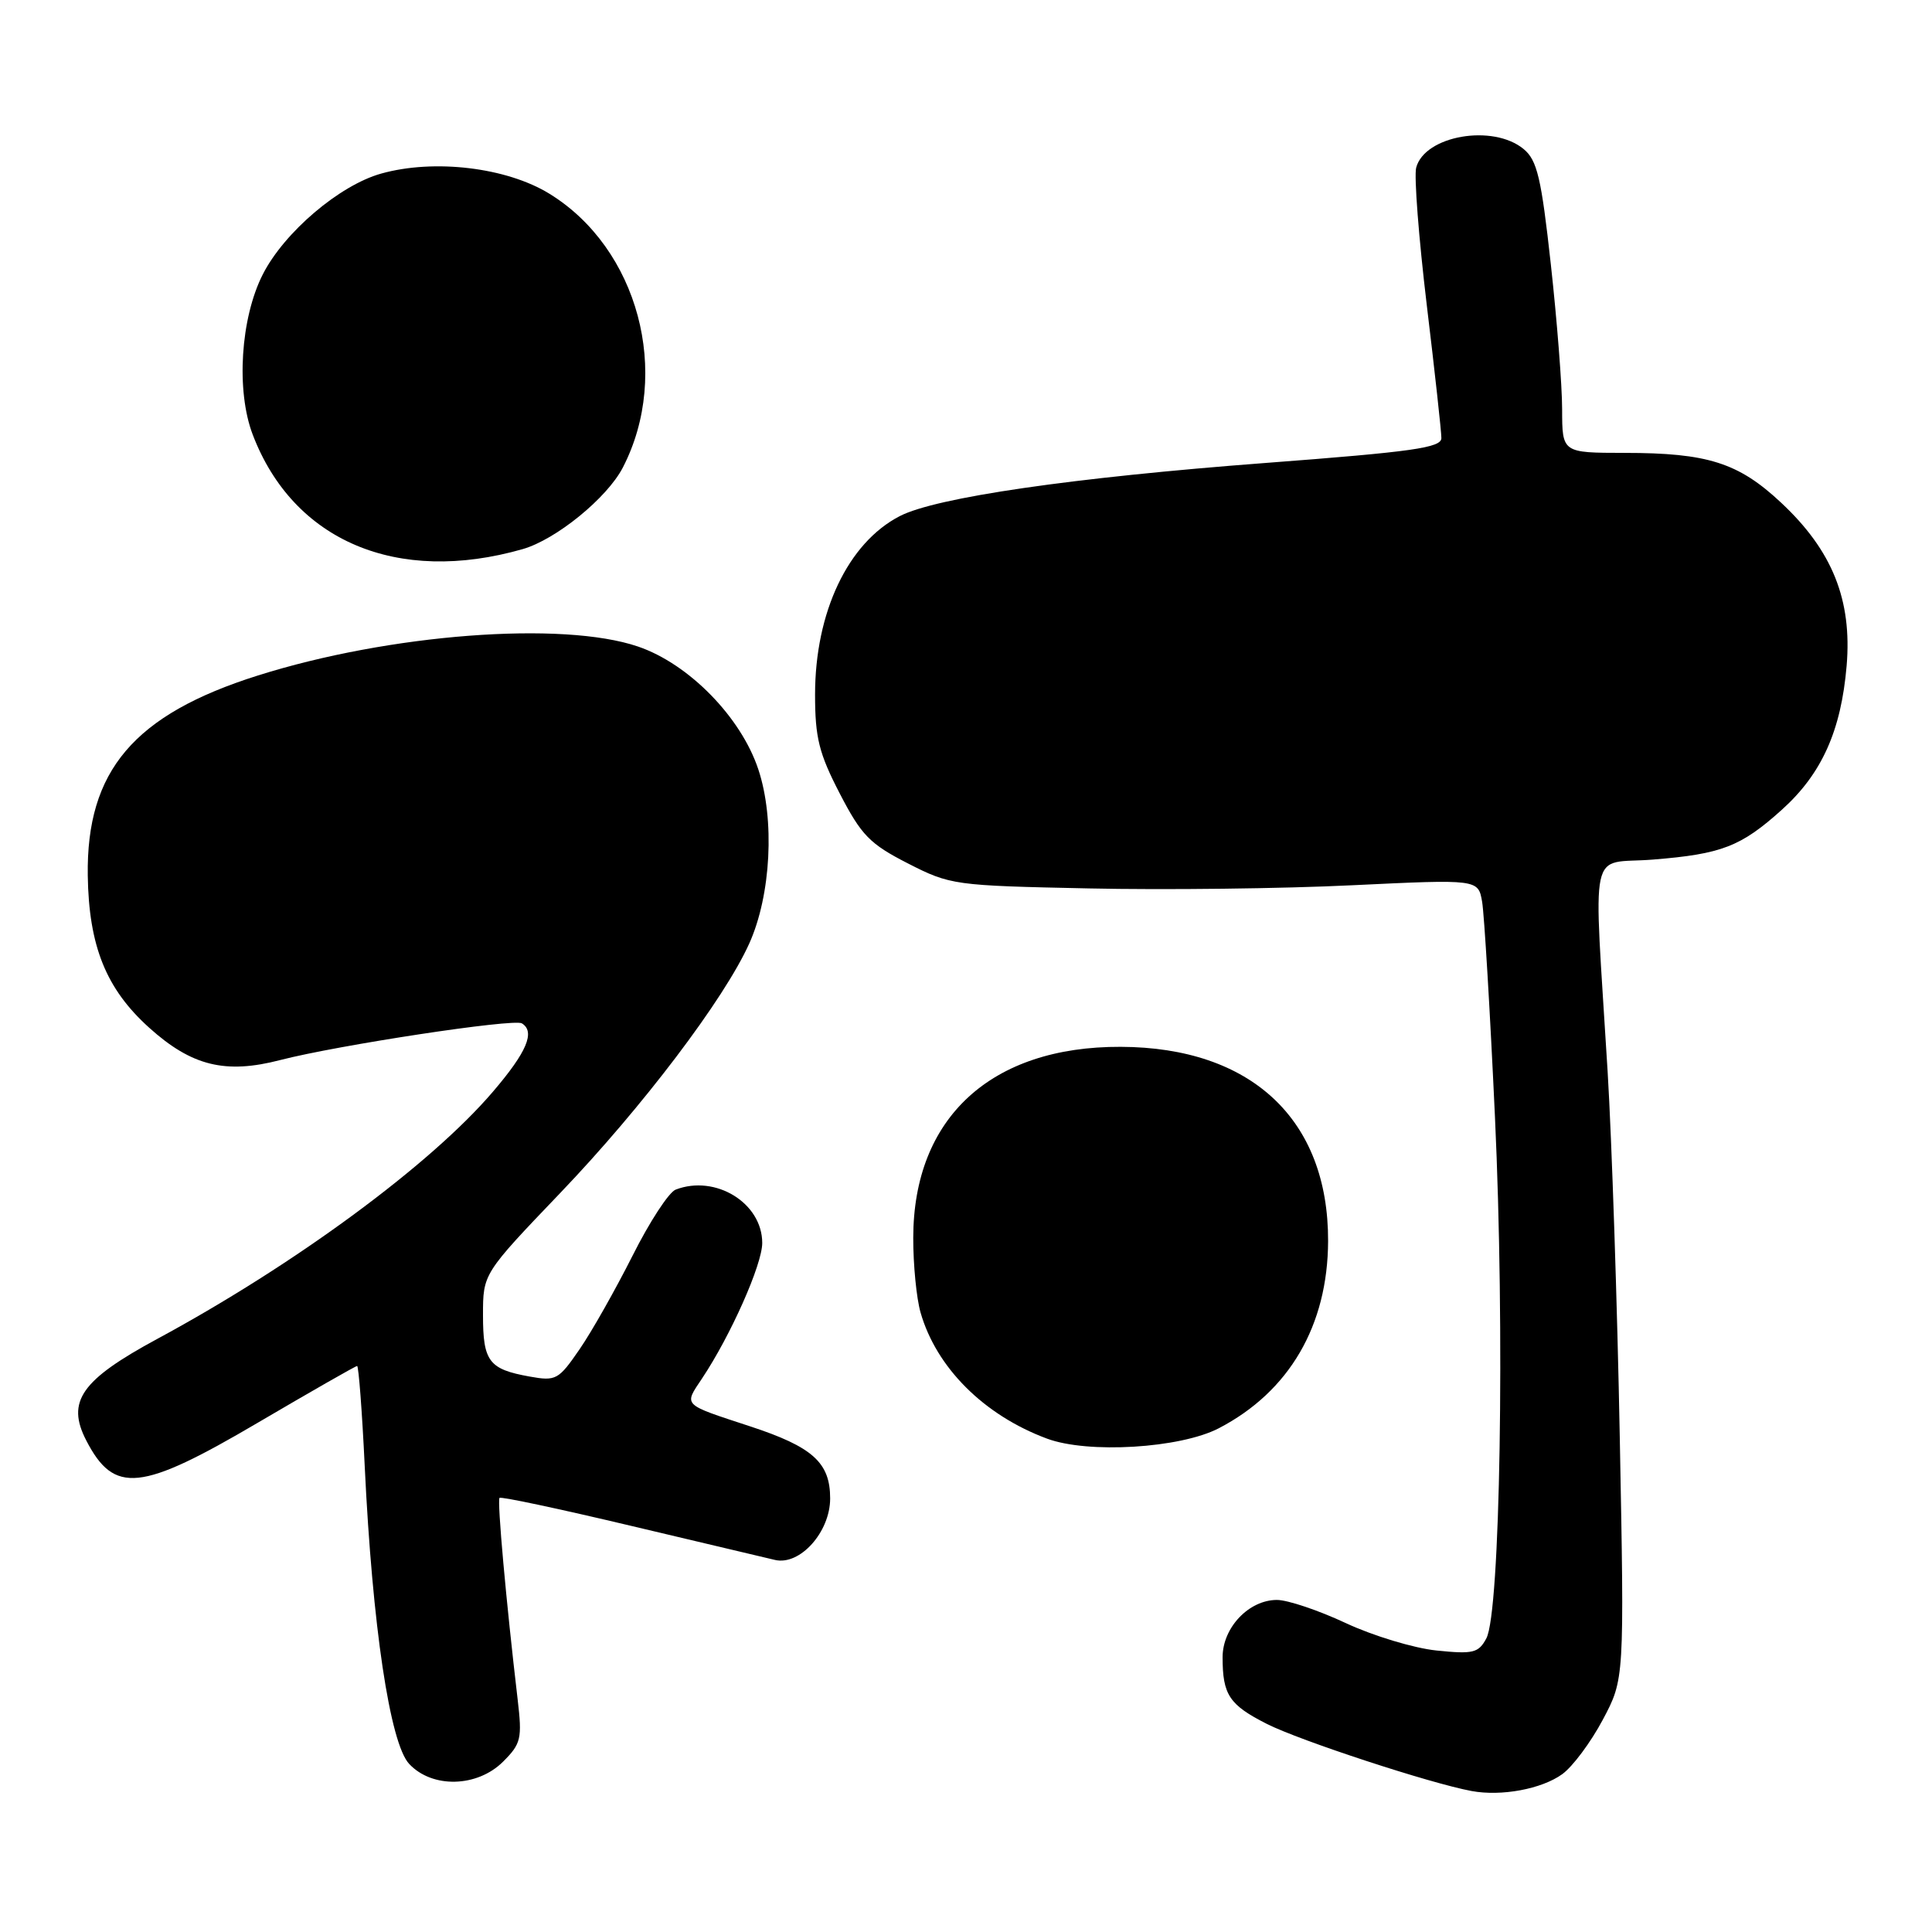 <?xml version="1.0" encoding="UTF-8" standalone="no"?>
<!DOCTYPE svg PUBLIC "-//W3C//DTD SVG 1.1//EN" "http://www.w3.org/Graphics/SVG/1.1/DTD/svg11.dtd" >
<svg xmlns="http://www.w3.org/2000/svg" xmlns:xlink="http://www.w3.org/1999/xlink" version="1.1" viewBox="0 0 256 256">
 <g >
 <path fill="currentColor"
d=" M 207.00 235.09 C 208.38 234.10 210.79 230.86 212.37 227.89 C 215.24 222.50 215.24 222.50 214.63 190.50 C 214.30 172.90 213.57 151.07 213.02 142.00 C 211.14 111.12 210.40 114.59 219.00 113.90 C 228.13 113.17 230.68 112.18 236.11 107.29 C 241.40 102.53 243.96 96.82 244.69 88.20 C 245.42 79.49 242.79 72.95 236.02 66.62 C 230.35 61.31 226.27 60.01 215.25 60.01 C 207.00 60.00 207.00 60.00 206.99 54.25 C 206.99 51.09 206.31 42.42 205.49 35.00 C 204.23 23.55 203.68 21.23 201.89 19.75 C 197.83 16.39 188.77 17.96 187.65 22.22 C 187.36 23.35 187.99 31.52 189.05 40.38 C 190.12 49.25 190.99 57.19 190.99 58.04 C 191.00 59.33 187.26 59.86 167.75 61.34 C 142.12 63.28 124.01 65.91 119.22 68.39 C 112.36 71.93 108.00 81.13 108.00 92.04 C 108.00 97.75 108.52 99.83 111.27 105.14 C 114.14 110.68 115.24 111.82 120.29 114.40 C 125.93 117.28 126.42 117.35 144.27 117.72 C 154.30 117.94 170.01 117.75 179.19 117.30 C 195.87 116.50 195.87 116.50 196.39 119.50 C 196.67 121.15 197.44 133.97 198.09 148.00 C 199.41 176.31 198.79 213.65 196.95 217.09 C 195.91 219.03 195.21 219.20 190.34 218.70 C 187.33 218.39 181.93 216.75 178.33 215.07 C 174.72 213.38 170.62 212.00 169.20 212.00 C 165.48 212.00 162.00 215.67 162.00 219.59 C 162.00 224.58 162.88 225.90 167.87 228.43 C 172.24 230.64 189.56 236.32 195.00 237.32 C 198.94 238.05 204.27 237.06 207.00 235.09 Z  M 66.67 233.42 C 69.05 231.04 69.20 230.38 68.59 225.17 C 67.07 212.28 65.86 198.81 66.19 198.48 C 66.39 198.28 74.18 199.94 83.52 202.16 C 92.86 204.38 101.49 206.42 102.69 206.70 C 106.00 207.47 110.00 203.00 110.00 198.55 C 110.00 193.80 107.69 191.72 99.37 188.99 C 90.33 186.02 90.60 186.29 93.02 182.66 C 96.81 176.98 101.00 167.56 101.00 164.70 C 101.00 159.41 94.82 155.60 89.53 157.63 C 88.63 157.97 86.06 161.91 83.82 166.38 C 81.57 170.84 78.42 176.43 76.80 178.78 C 74.01 182.84 73.67 183.03 70.18 182.40 C 64.78 181.43 64.00 180.41 64.00 174.26 C 64.00 168.77 64.00 168.77 74.25 158.06 C 85.14 146.68 95.95 132.41 99.28 125.02 C 102.17 118.61 102.69 108.58 100.48 101.94 C 98.18 95.02 91.27 87.96 84.54 85.67 C 74.52 82.25 51.60 84.00 34.16 89.51 C 17.75 94.69 11.43 102.13 11.63 116.02 C 11.77 125.37 14.06 131.04 19.77 136.18 C 25.40 141.25 29.86 142.35 37.14 140.46 C 44.81 138.48 68.09 134.94 69.15 135.60 C 70.95 136.71 69.82 139.39 65.33 144.64 C 57.08 154.31 39.11 167.54 20.86 177.40 C 10.75 182.86 8.76 185.70 11.43 190.87 C 15.13 198.02 18.62 197.66 34.19 188.50 C 41.21 184.38 47.12 181.00 47.32 181.00 C 47.52 181.00 47.98 187.00 48.33 194.33 C 49.34 215.43 51.67 231.02 54.22 233.73 C 57.28 237.00 63.25 236.84 66.67 233.42 Z  M 161.50 189.25 C 170.83 184.40 175.94 175.65 175.98 164.45 C 176.03 148.34 165.81 138.77 148.50 138.71 C 131.32 138.64 121.03 148.11 121.01 164.01 C 121.00 167.59 121.44 172.05 121.98 173.92 C 124.07 181.22 130.38 187.52 138.72 190.62 C 144.15 192.65 156.38 191.91 161.50 189.25 Z  M 69.26 72.76 C 73.68 71.49 80.44 65.99 82.53 61.95 C 88.99 49.44 84.56 32.90 72.80 25.67 C 67.13 22.18 57.54 21.03 50.51 23.00 C 44.99 24.54 37.67 30.77 34.83 36.34 C 31.87 42.14 31.26 51.77 33.49 57.60 C 38.87 71.69 52.63 77.52 69.26 72.76 Z "/>
</g>
</svg>